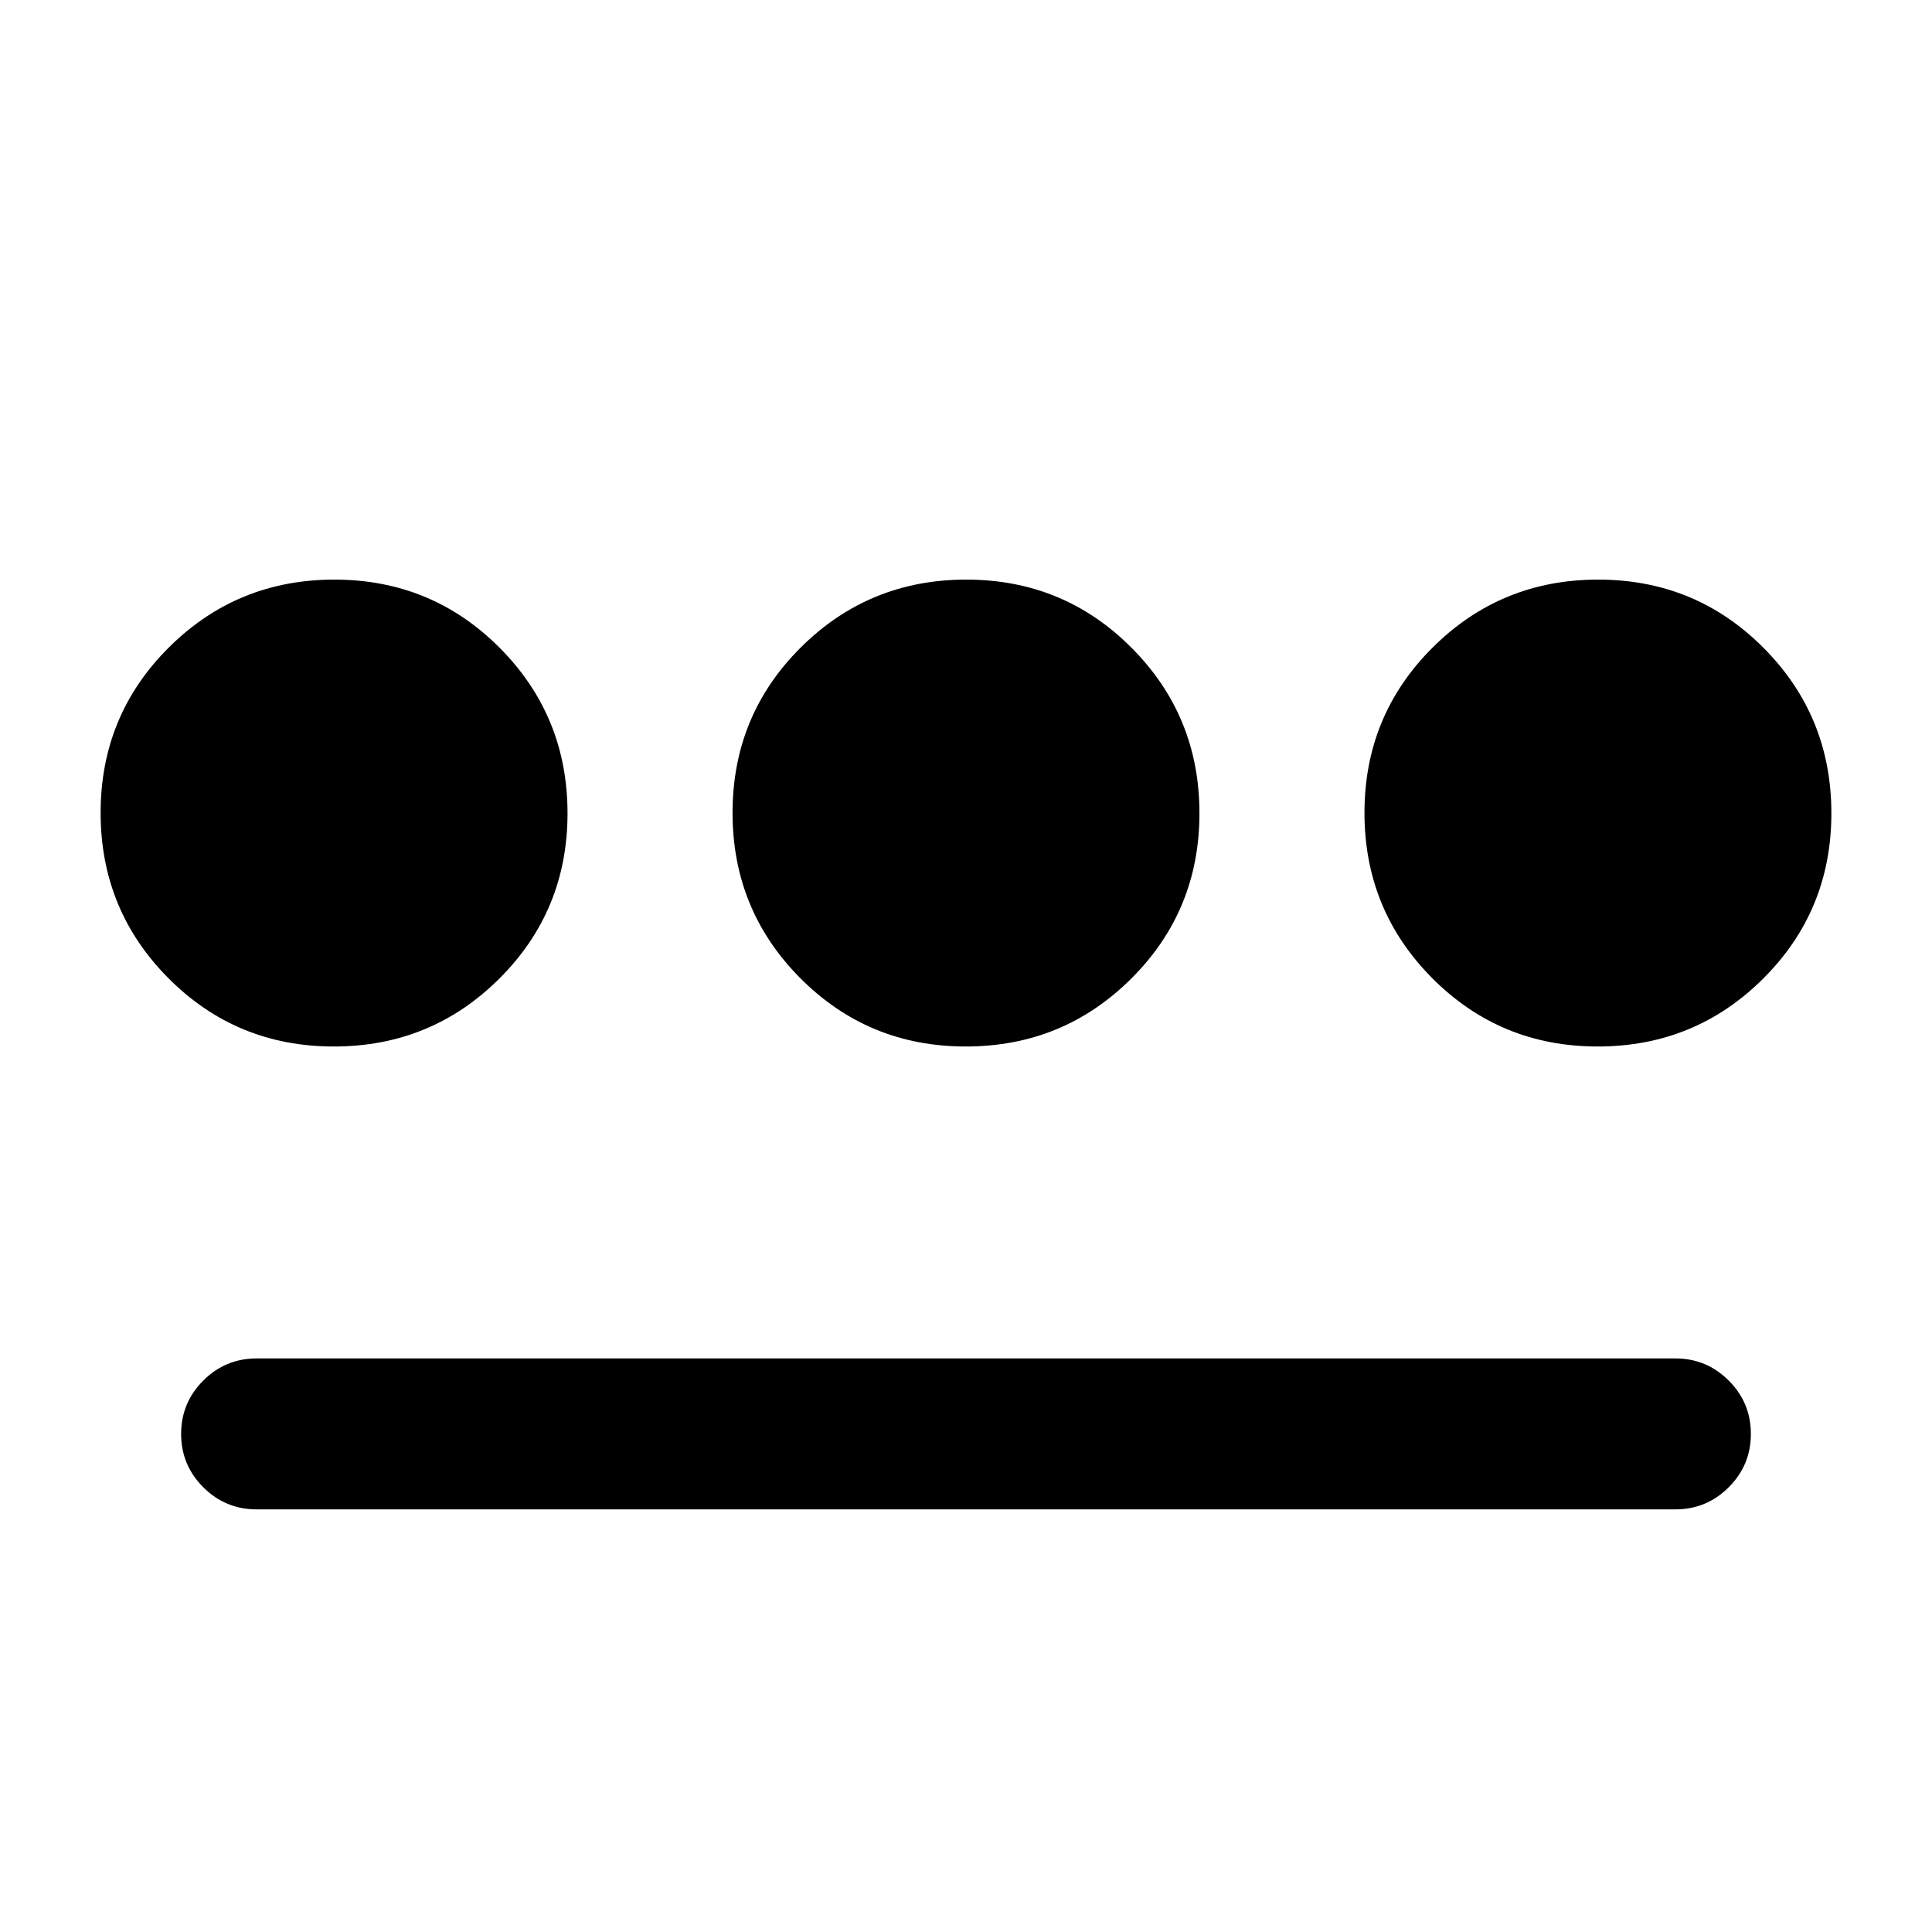 <svg xmlns="http://www.w3.org/2000/svg" height="24" viewBox="0 -960 960 960" width="24"><path d="M165.88-440q-48.38 0-82.13-33.87Q50-507.74 50-556.12t33.87-82.13Q117.74-672 166.12-672t82.13 33.87Q282-604.26 282-555.88t-33.87 82.13Q214.26-440 165.88-440ZM127.5-210q-15.5 0-26.5-11t-11-26.5q0-15.5 11-26.5t26.5-11h705q15.5 0 26.5 11t11 26.5q0 15.5-11 26.5t-26.5 11h-705Zm352.38-230q-48.38 0-82.13-33.87Q364-507.74 364-556.12t33.87-82.13Q431.74-672 480.12-672t82.13 33.87Q596-604.26 596-555.88t-33.87 82.13Q528.26-440 479.88-440Zm314 0q-48.38 0-82.13-33.87Q678-507.74 678-556.12t33.87-82.13Q745.74-672 794.12-672t82.13 33.87Q910-604.26 910-555.88t-33.87 82.13Q842.26-440 793.88-440Z"/></svg>